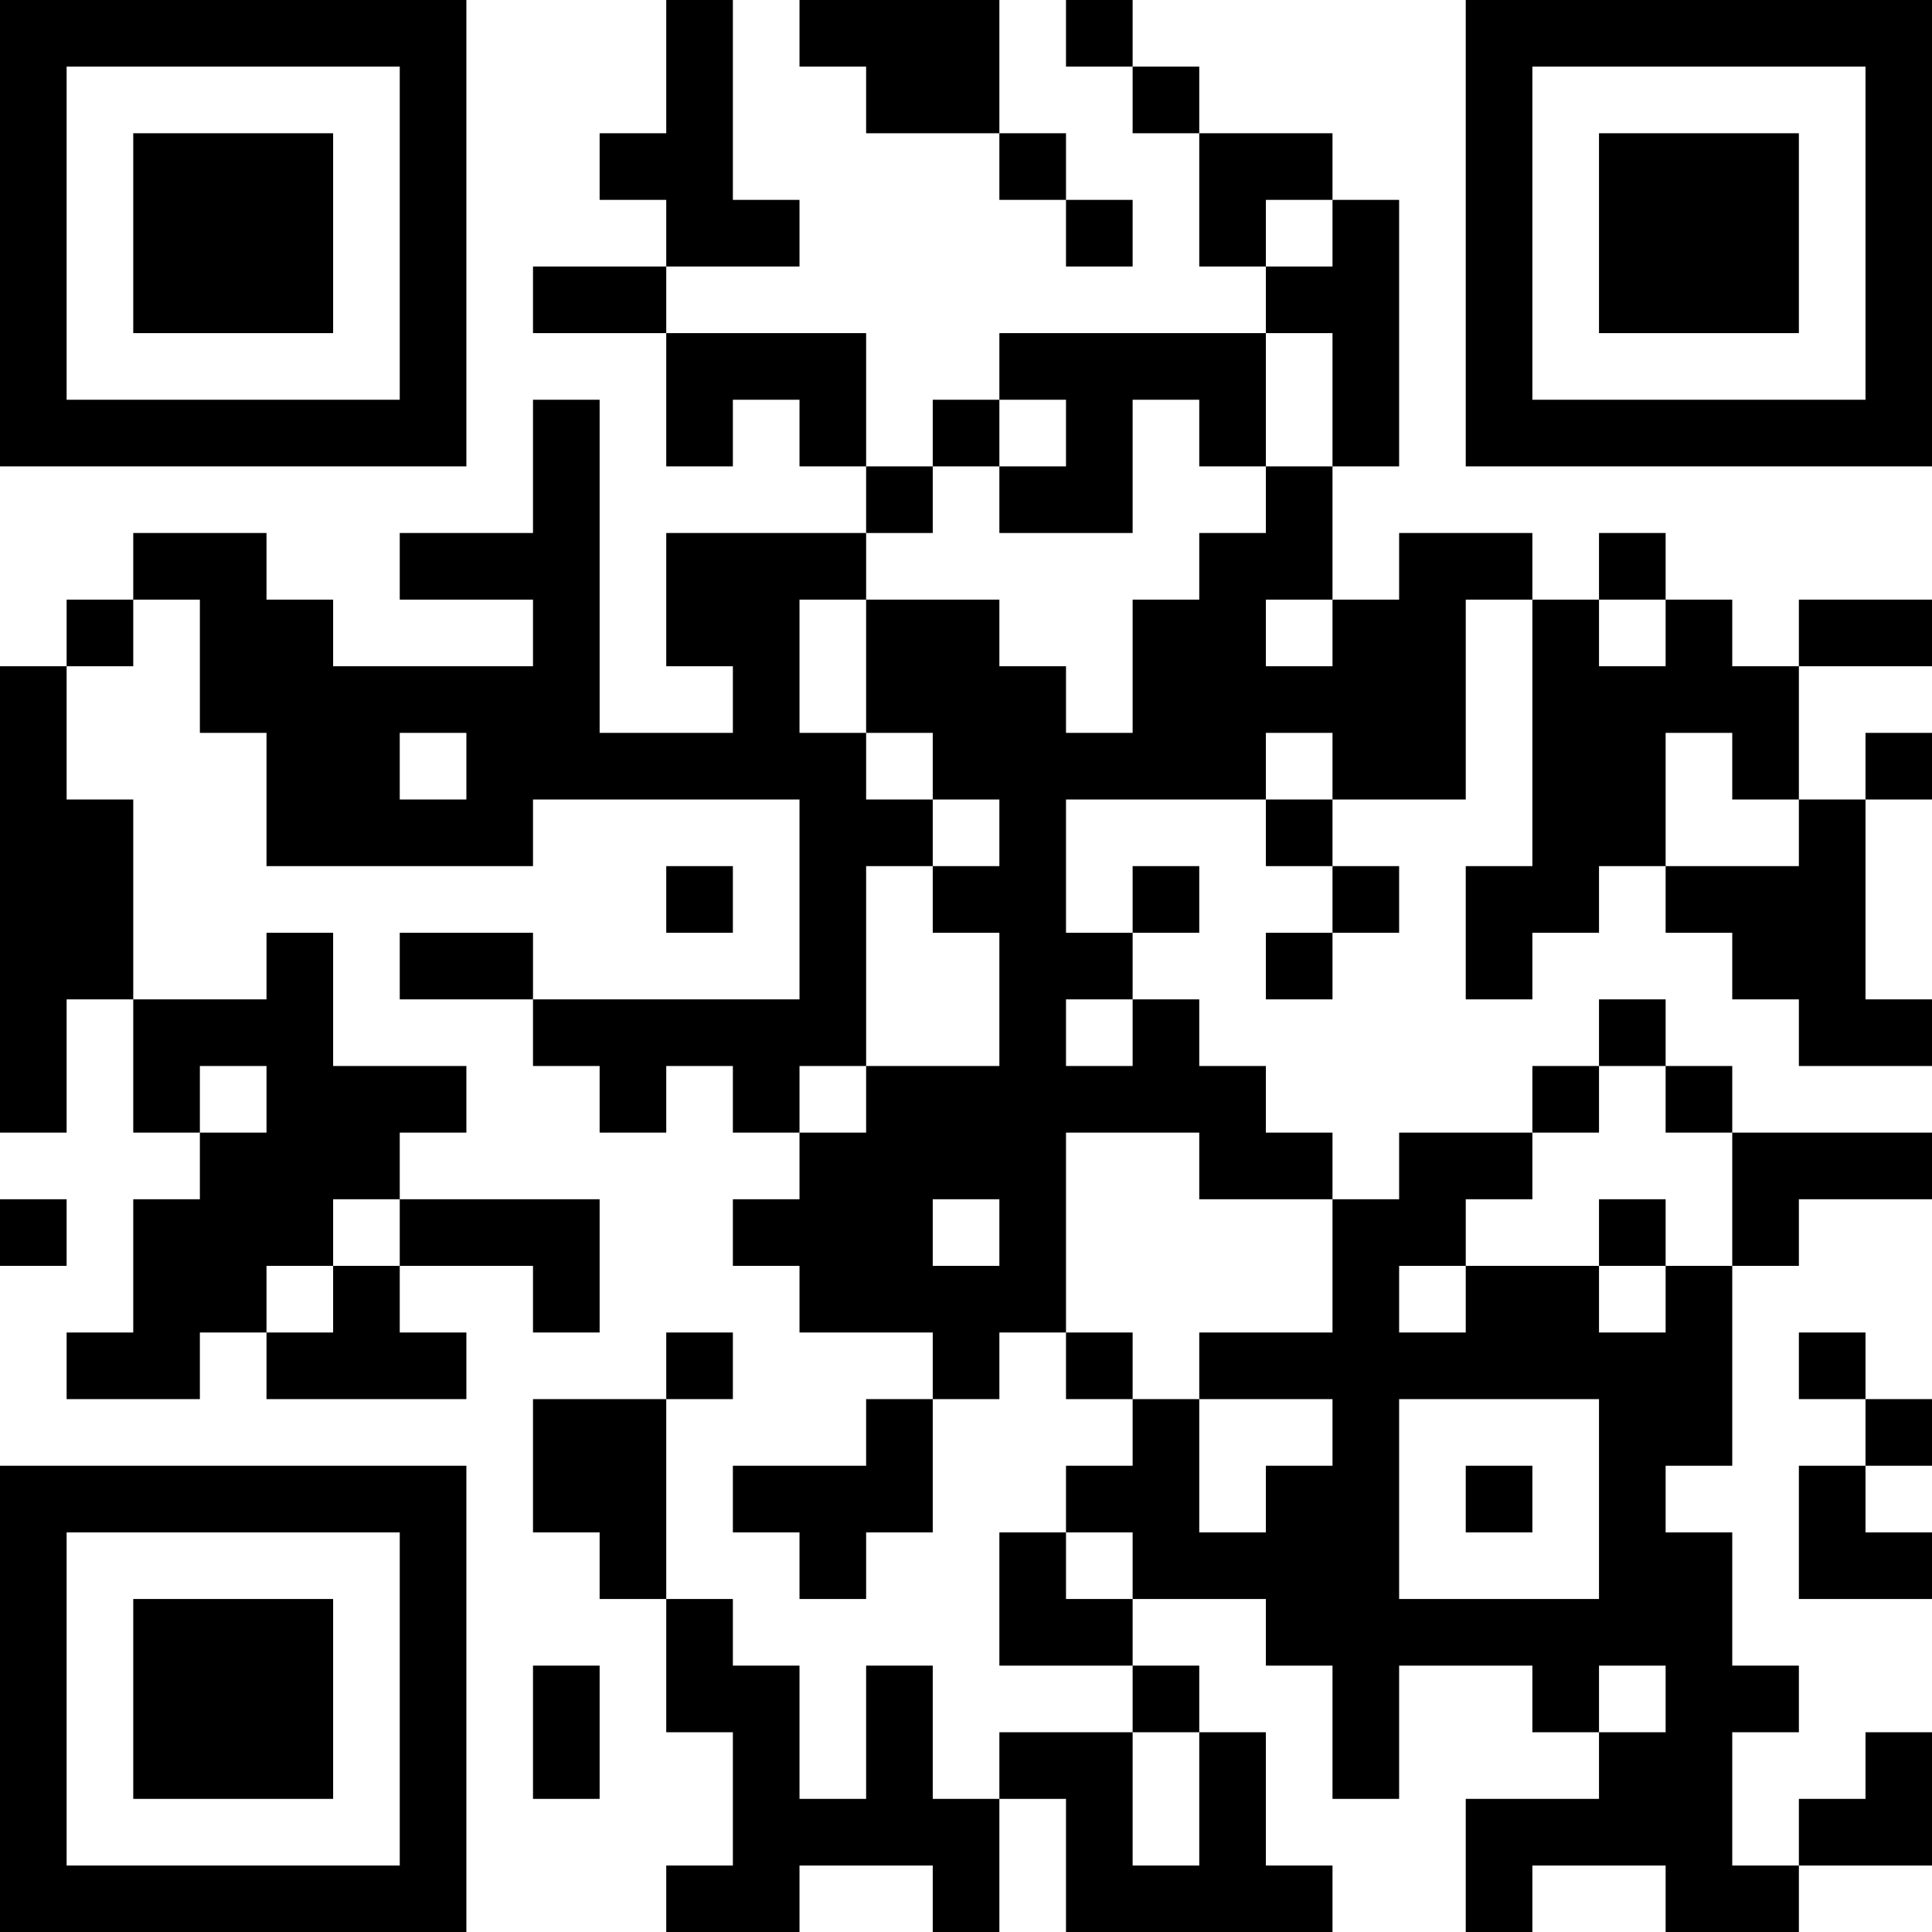<?xml version="1.0" encoding="UTF-8"?>
<svg xmlns="http://www.w3.org/2000/svg" version="1.1" width="200" height="200" viewBox="0 0 200 200"><rect x="0" y="0" width="200" height="200" fill="#ffffff"/><g transform="scale(6.897)"><g transform="translate(0,0)"><path fill-rule="evenodd" d="M10 0L10 2L9 2L9 3L10 3L10 4L8 4L8 5L10 5L10 7L11 7L11 6L12 6L12 7L13 7L13 8L10 8L10 10L11 10L11 11L9 11L9 6L8 6L8 8L6 8L6 9L8 9L8 10L5 10L5 9L4 9L4 8L2 8L2 9L1 9L1 10L0 10L0 17L1 17L1 15L2 15L2 17L3 17L3 18L2 18L2 20L1 20L1 21L3 21L3 20L4 20L4 21L7 21L7 20L6 20L6 19L8 19L8 20L9 20L9 18L6 18L6 17L7 17L7 16L5 16L5 14L4 14L4 15L2 15L2 12L1 12L1 10L2 10L2 9L3 9L3 11L4 11L4 13L8 13L8 12L12 12L12 15L8 15L8 14L6 14L6 15L8 15L8 16L9 16L9 17L10 17L10 16L11 16L11 17L12 17L12 18L11 18L11 19L12 19L12 20L14 20L14 21L13 21L13 22L11 22L11 23L12 23L12 24L13 24L13 23L14 23L14 21L15 21L15 20L16 20L16 21L17 21L17 22L16 22L16 23L15 23L15 25L17 25L17 26L15 26L15 27L14 27L14 25L13 25L13 27L12 27L12 25L11 25L11 24L10 24L10 21L11 21L11 20L10 20L10 21L8 21L8 23L9 23L9 24L10 24L10 26L11 26L11 28L10 28L10 29L12 29L12 28L14 28L14 29L15 29L15 27L16 27L16 29L20 29L20 28L19 28L19 26L18 26L18 25L17 25L17 24L19 24L19 25L20 25L20 27L21 27L21 25L23 25L23 26L24 26L24 27L22 27L22 29L23 29L23 28L25 28L25 29L27 29L27 28L29 28L29 26L28 26L28 27L27 27L27 28L26 28L26 26L27 26L27 25L26 25L26 23L25 23L25 22L26 22L26 19L27 19L27 18L29 18L29 17L26 17L26 16L25 16L25 15L24 15L24 16L23 16L23 17L21 17L21 18L20 18L20 17L19 17L19 16L18 16L18 15L17 15L17 14L18 14L18 13L17 13L17 14L16 14L16 12L19 12L19 13L20 13L20 14L19 14L19 15L20 15L20 14L21 14L21 13L20 13L20 12L22 12L22 9L23 9L23 13L22 13L22 15L23 15L23 14L24 14L24 13L25 13L25 14L26 14L26 15L27 15L27 16L29 16L29 15L28 15L28 12L29 12L29 11L28 11L28 12L27 12L27 10L29 10L29 9L27 9L27 10L26 10L26 9L25 9L25 8L24 8L24 9L23 9L23 8L21 8L21 9L20 9L20 7L21 7L21 3L20 3L20 2L18 2L18 1L17 1L17 0L16 0L16 1L17 1L17 2L18 2L18 4L19 4L19 5L15 5L15 6L14 6L14 7L13 7L13 5L10 5L10 4L12 4L12 3L11 3L11 0ZM12 0L12 1L13 1L13 2L15 2L15 3L16 3L16 4L17 4L17 3L16 3L16 2L15 2L15 0ZM19 3L19 4L20 4L20 3ZM19 5L19 7L18 7L18 6L17 6L17 8L15 8L15 7L16 7L16 6L15 6L15 7L14 7L14 8L13 8L13 9L12 9L12 11L13 11L13 12L14 12L14 13L13 13L13 16L12 16L12 17L13 17L13 16L15 16L15 14L14 14L14 13L15 13L15 12L14 12L14 11L13 11L13 9L15 9L15 10L16 10L16 11L17 11L17 9L18 9L18 8L19 8L19 7L20 7L20 5ZM19 9L19 10L20 10L20 9ZM24 9L24 10L25 10L25 9ZM6 11L6 12L7 12L7 11ZM19 11L19 12L20 12L20 11ZM25 11L25 13L27 13L27 12L26 12L26 11ZM10 13L10 14L11 14L11 13ZM16 15L16 16L17 16L17 15ZM3 16L3 17L4 17L4 16ZM24 16L24 17L23 17L23 18L22 18L22 19L21 19L21 20L22 20L22 19L24 19L24 20L25 20L25 19L26 19L26 17L25 17L25 16ZM16 17L16 20L17 20L17 21L18 21L18 23L19 23L19 22L20 22L20 21L18 21L18 20L20 20L20 18L18 18L18 17ZM0 18L0 19L1 19L1 18ZM5 18L5 19L4 19L4 20L5 20L5 19L6 19L6 18ZM14 18L14 19L15 19L15 18ZM24 18L24 19L25 19L25 18ZM27 20L27 21L28 21L28 22L27 22L27 24L29 24L29 23L28 23L28 22L29 22L29 21L28 21L28 20ZM21 21L21 24L24 24L24 21ZM22 22L22 23L23 23L23 22ZM16 23L16 24L17 24L17 23ZM8 25L8 27L9 27L9 25ZM24 25L24 26L25 26L25 25ZM17 26L17 28L18 28L18 26ZM0 0L0 7L7 7L7 0ZM1 1L1 6L6 6L6 1ZM2 2L2 5L5 5L5 2ZM22 0L22 7L29 7L29 0ZM23 1L23 6L28 6L28 1ZM24 2L24 5L27 5L27 2ZM0 22L0 29L7 29L7 22ZM1 23L1 28L6 28L6 23ZM2 24L2 27L5 27L5 24Z" fill="#000000"/></g></g></svg>

